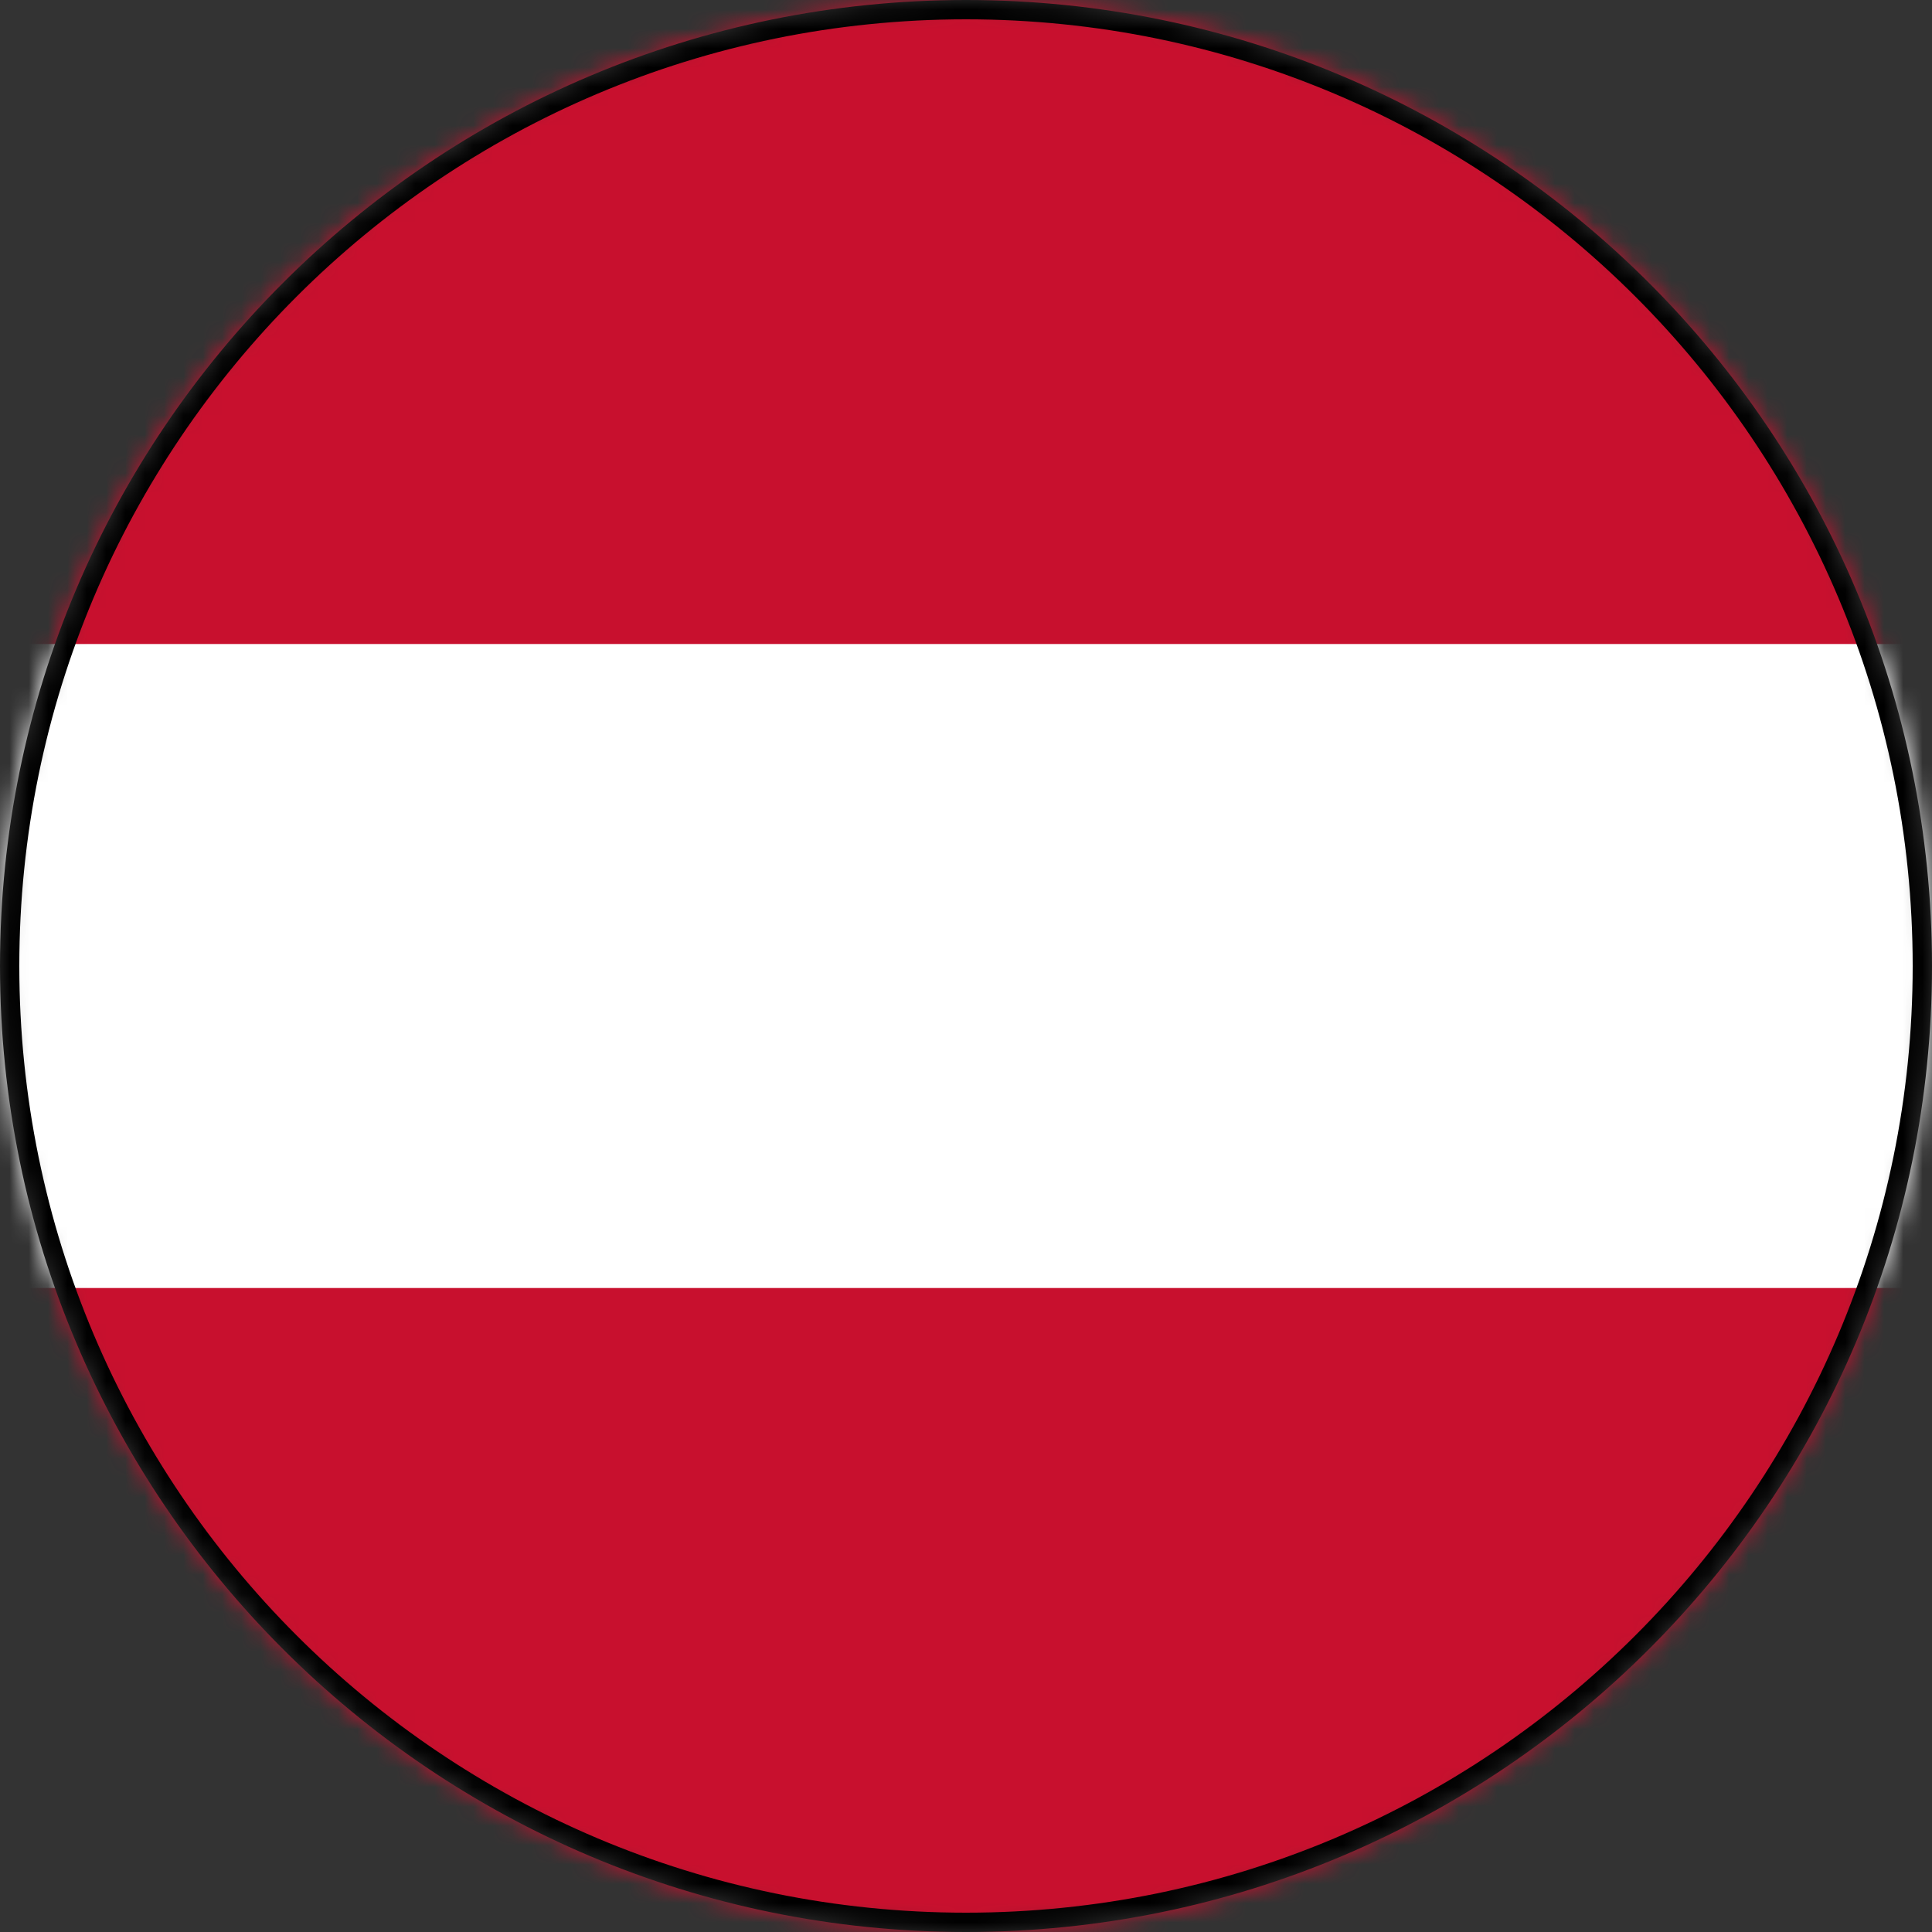 <svg width="100" height="100" viewBox="0 0 100 100" fill="none" xmlns="http://www.w3.org/2000/svg">
<rect x="0" y="0" width="100" height="100" fill="#333333" stroke="none"/>
<mask id="mask0_658_6574" style="mask-type:alpha" maskUnits="userSpaceOnUse" x="0" y="0" width="100" height="100">
<path d="M50 100C77.614 100 100 77.614 100 50C100 22.386 77.614 0 50 0C22.386 0 0 22.386 0 50C0 77.614 22.386 100 50 100Z" fill="#D9D9D9"/>
</mask>
<g mask="url(#mask0_658_6574)">
<g clip-path="url(#clip0_658_6574)">
<path d="M125 0H-25V100H125V0Z" fill="#C8102E"/>
<path d="M125 33.334H-25V66.667H125V33.334Z" fill="white"/>
<path d="M99.5 50C99.5 77.338 77.338 99.5 50 99.5C22.662 99.5 0.5 77.338 0.5 50C0.5 22.662 22.662 0.5 50 0.5C77.338 0.5 99.5 22.662 99.5 50Z" stroke="black"/>
</g>
</g>
<defs>
<clipPath id="clip0_658_6574">
<rect width="150" height="100" fill="white" transform="translate(-25)"/>
</clipPath>
</defs>
</svg>
